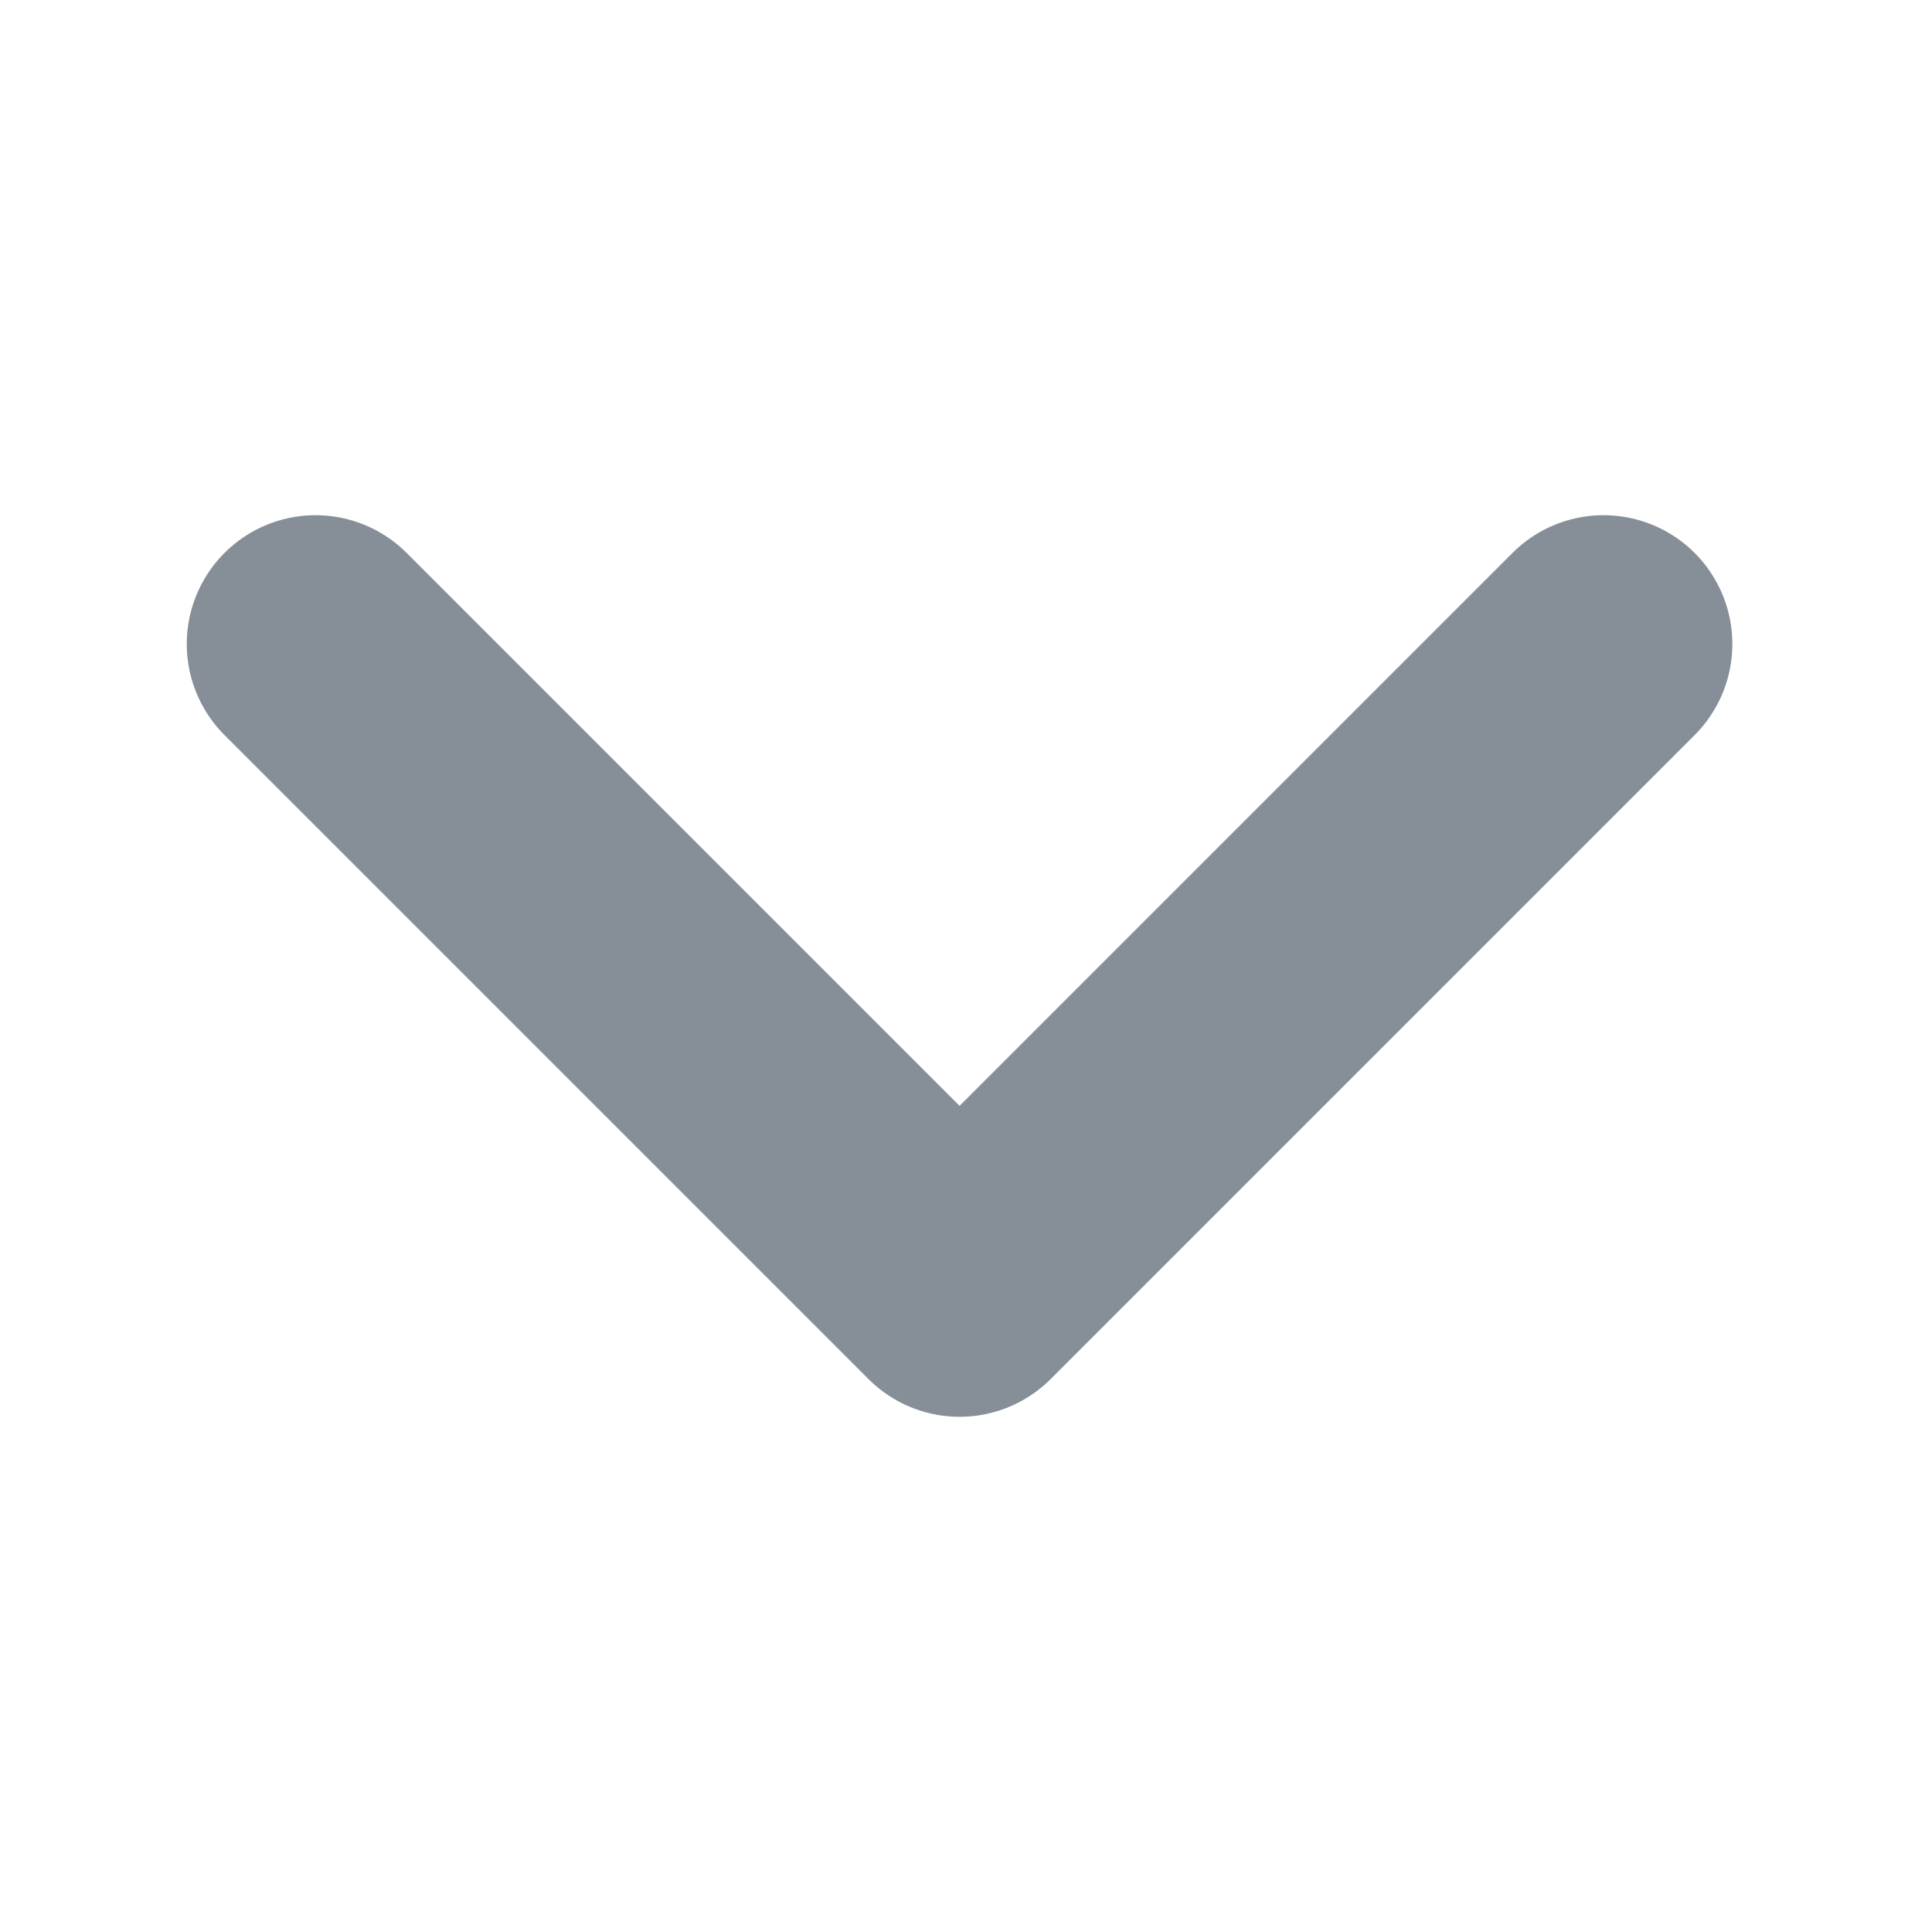 <svg width="15" height="15" viewBox="0 0 15 15" fill="none" xmlns="http://www.w3.org/2000/svg">
<path d="M2.45 5L7.45 10L12.45 5" stroke="#868F98" stroke-width="2" stroke-linecap="round" stroke-linejoin="round"/>
</svg>
